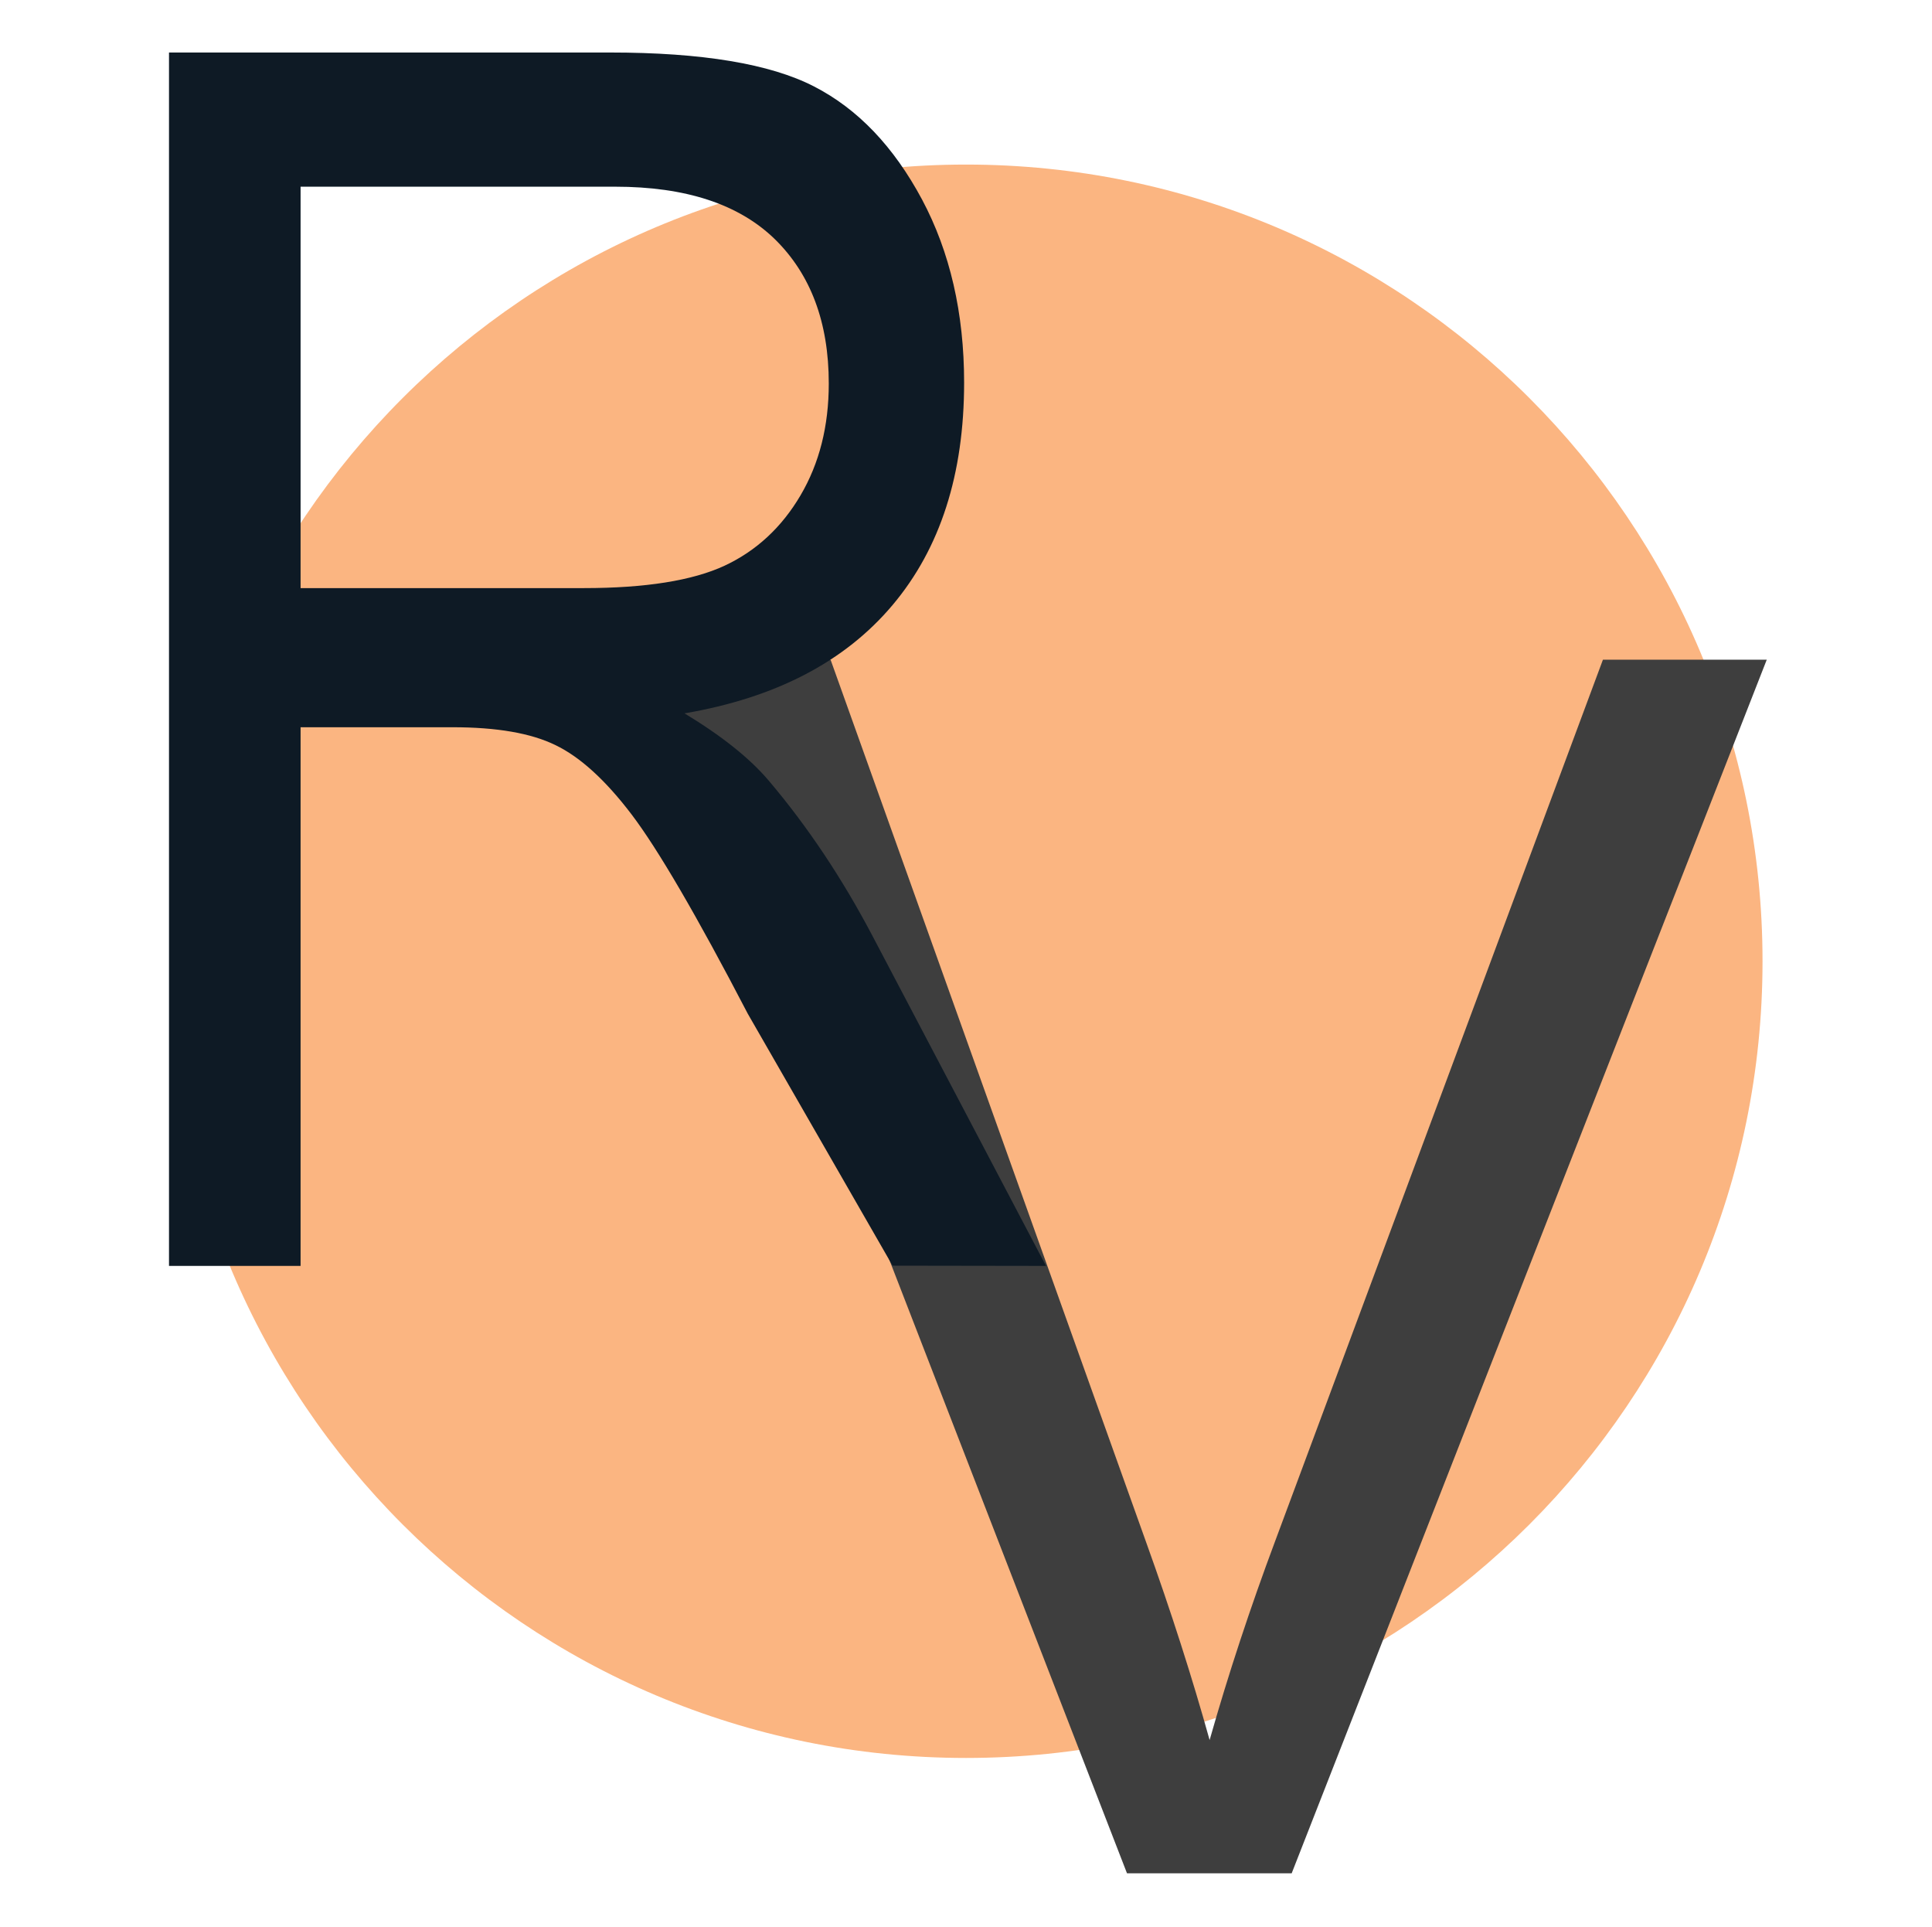 <?xml version="1.0" encoding="utf-8"?>
<!-- Generator: Adobe Illustrator 27.0.0, SVG Export Plug-In . SVG Version: 6.00 Build 0)  -->
<svg version="1.1" id="Layer_1" xmlns="http://www.w3.org/2000/svg" xmlns:xlink="http://www.w3.org/1999/xlink" x="0px" y="0px"
	 viewBox="0 0 82.08 81.84" style="enable-background:new 0 0 82.08 81.84;" xml:space="preserve">
<style type="text/css">
	.st0{fill-rule:evenodd;clip-rule:evenodd;fill:#FBB581;}
	.st1{fill:#3E3E3E;}
	.st2{fill:#0E1A25;}
</style>
<path class="st0" d="M41.04,6.99c18.69,0,33.84,15.15,33.84,33.84S59.73,74.67,41.04,74.67S7.2,59.52,7.2,40.83
	S22.35,6.99,41.04,6.99z"/>
<path class="st1" d="M54.88,79.56l20.18-51.54h-6.96L54.17,65.47c-1.05,2.81-1.98,5.62-2.78,8.44c-0.73-2.62-1.63-5.44-2.71-8.44
	L35.29,28.03h-7.38l19.97,51.54H54.88z"/>
<path class="st2" d="M12.77,53.77V30.89h6.46c1.87,0,3.33,0.25,4.37,0.76c1.04,0.5,2.12,1.48,3.23,2.94
	c1.11,1.46,2.76,4.28,4.94,8.47l6.15,10.7l6.52,0.01l-7.38-14.03c-1.27-2.41-2.73-4.61-4.39-6.57c-0.82-0.97-2.02-1.92-3.59-2.87
	c3.87-0.66,6.81-2.19,8.84-4.6c2.03-2.41,3.04-5.56,3.04-9.45c0-2.95-0.6-5.55-1.79-7.78c-1.2-2.24-2.72-3.84-4.59-4.8
	s-4.75-1.44-8.67-1.44H7.18v51.54H12.77z M12.77,7.93h13.36c3,0,5.26,0.74,6.79,2.23c1.52,1.49,2.29,3.53,2.29,6.13
	c0,1.81-0.4,3.39-1.2,4.75c-0.8,1.36-1.88,2.36-3.23,2.99c-1.36,0.63-3.35,0.95-5.98,0.95H12.77V7.93z"/>
</svg>
